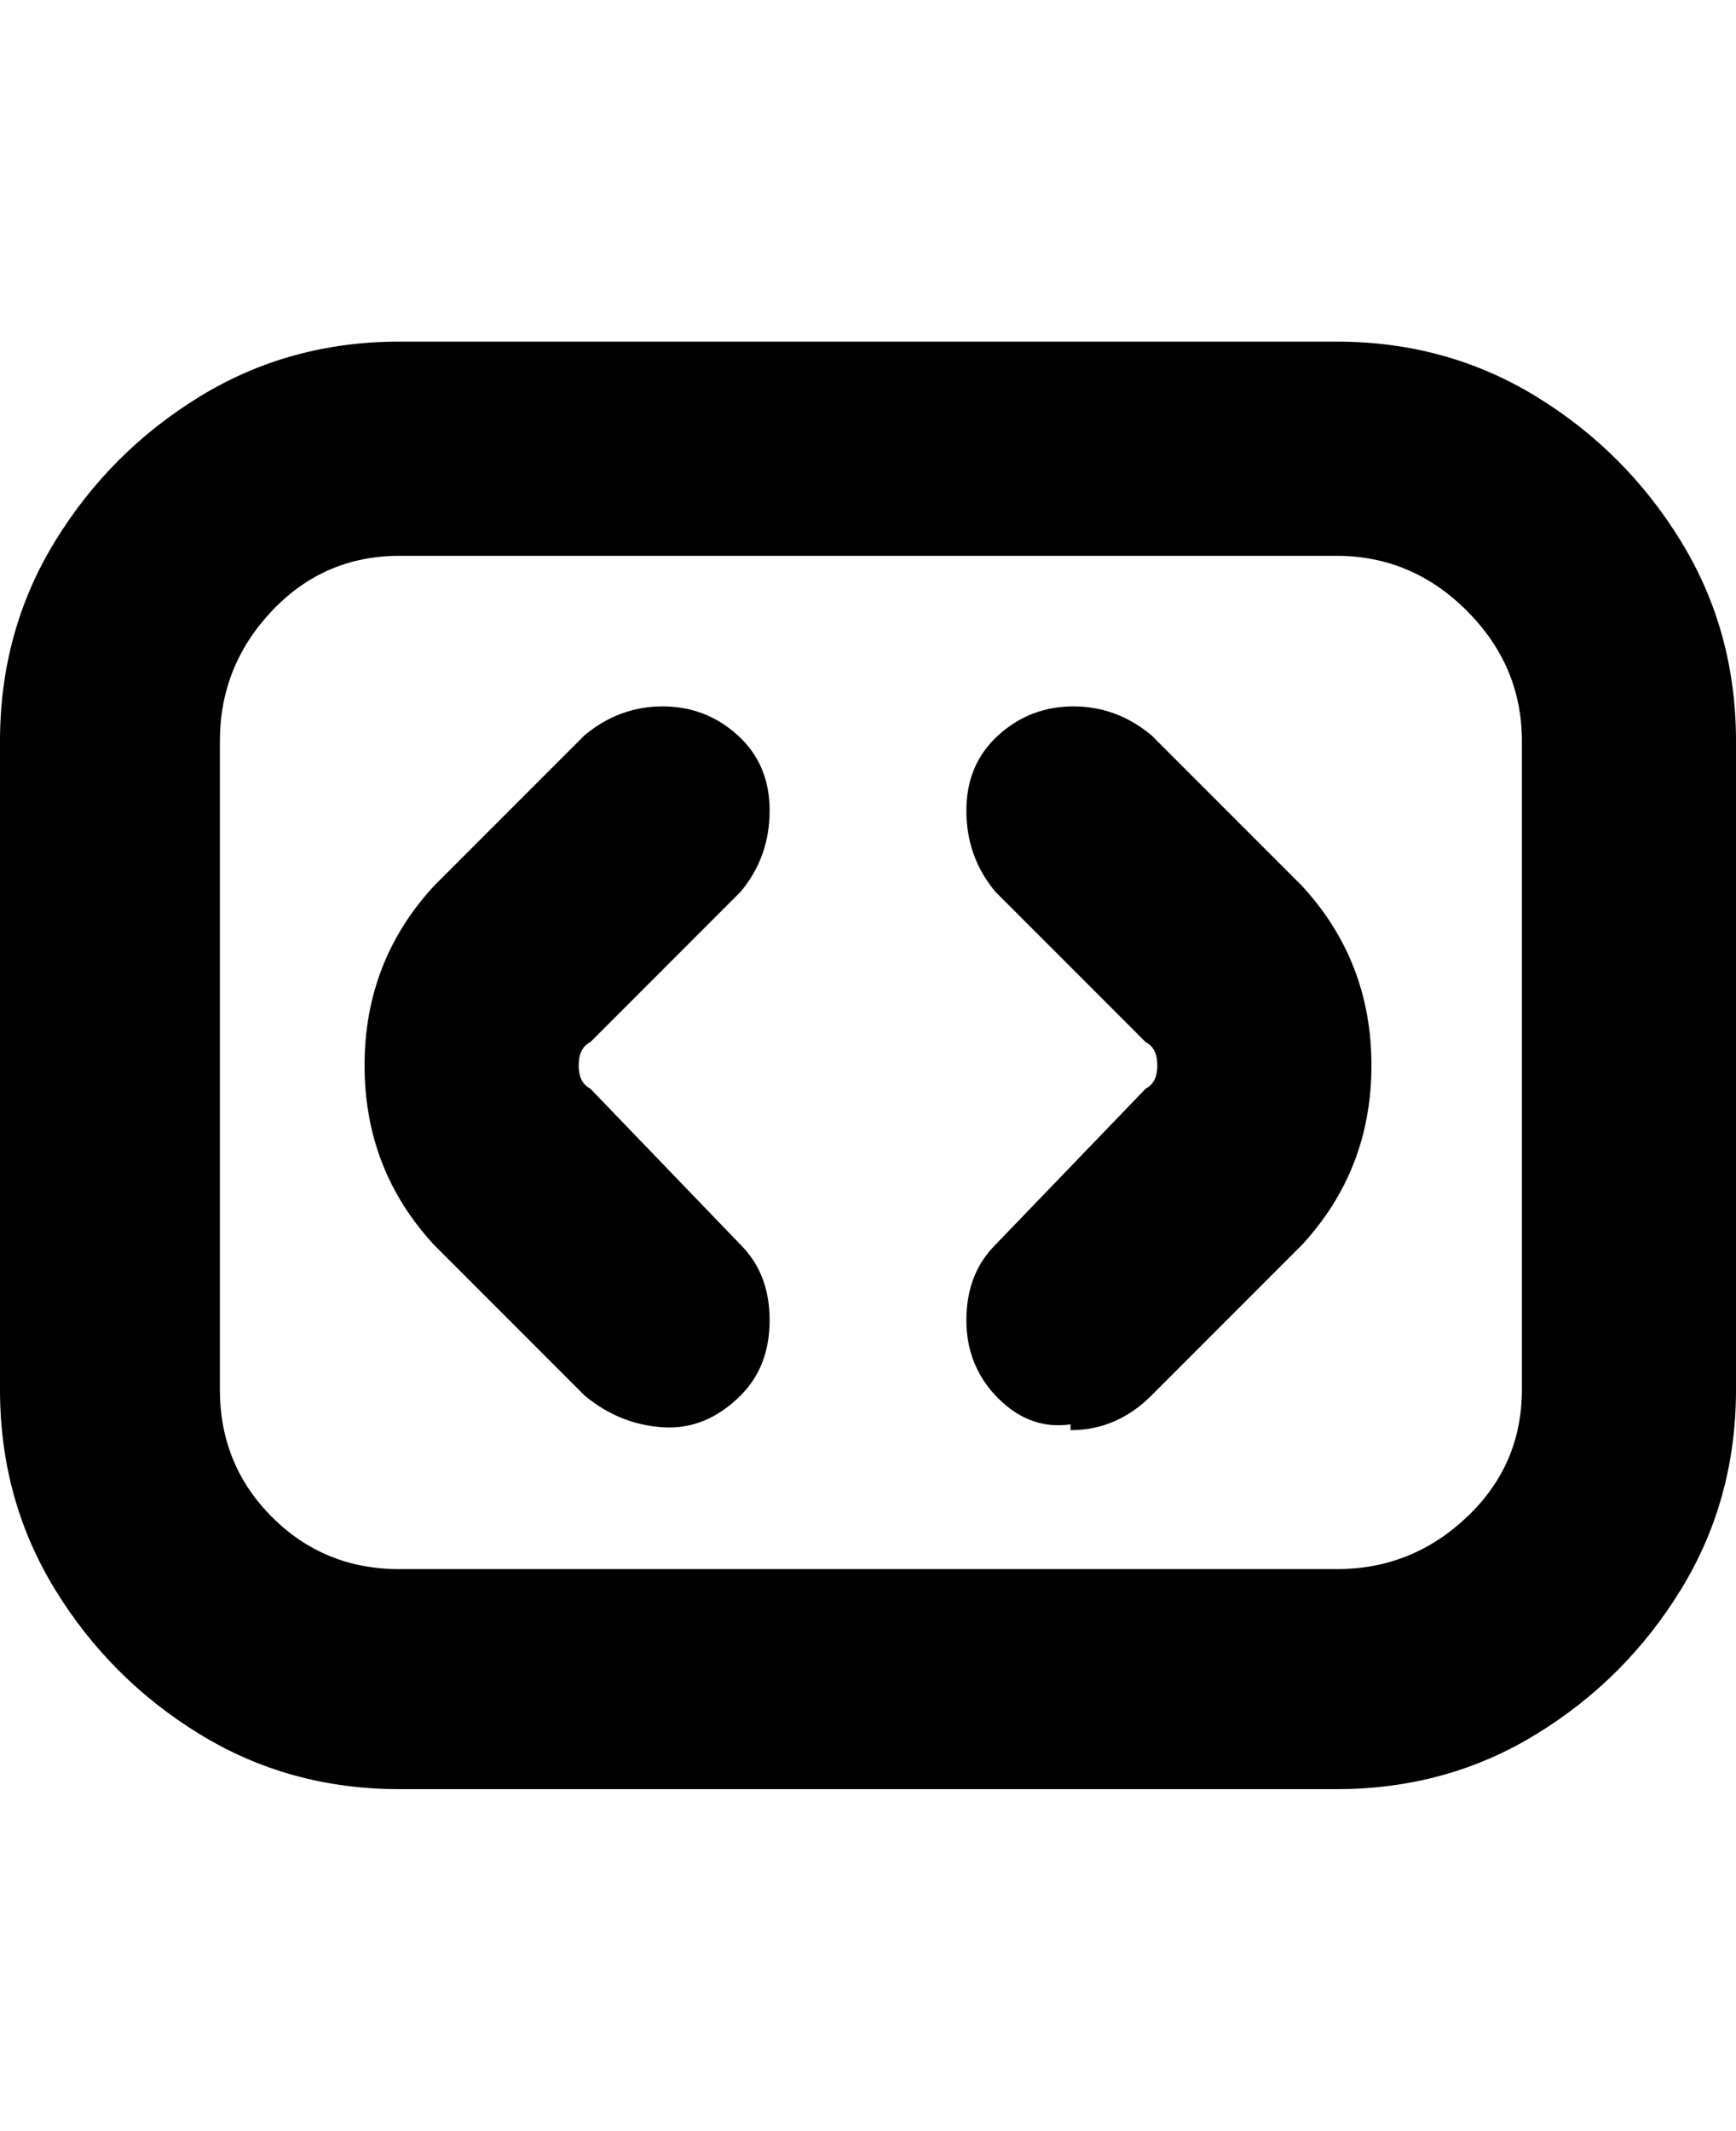 <svg viewBox="0 0 300 368" xmlns="http://www.w3.org/2000/svg"><path d="M185 246q-7 1-12.5-4.5T167 228q0-8 5-13l26-27q2-1 2-4t-2-4l-26-26q-5-6-5-14t5.5-13q5.5-5 13-5t13.5 5l26 26q12 13 12 31t-12 31l-26 26q-6 6-14 6v-1zm-57-5q5-5 5-13t-5-13l-26-27q-2-1-2-4t2-4l26-26q5-6 5-14t-5.5-13q-5.5-5-13-5t-13.5 5l-26 26q-12 13-12 31t12 31l26 26q6 5 13.5 5.5T128 241zm172-1V128q0-19-9.5-34.5t-25-25Q250 59 231 59H69q-19 0-34.5 9.5t-25 25Q0 109 0 128v112q0 19 9.5 34.5t25 25Q50 309 69 309h162q19 0 34.5-9.5t25-25Q300 259 300 240zM231 96q13 0 22.5 9.5T263 128v112q0 13-9.5 22t-22.5 9H69q-13 0-22-9t-9-22V128q0-13 9-22.5T69 96h162z"/></svg>